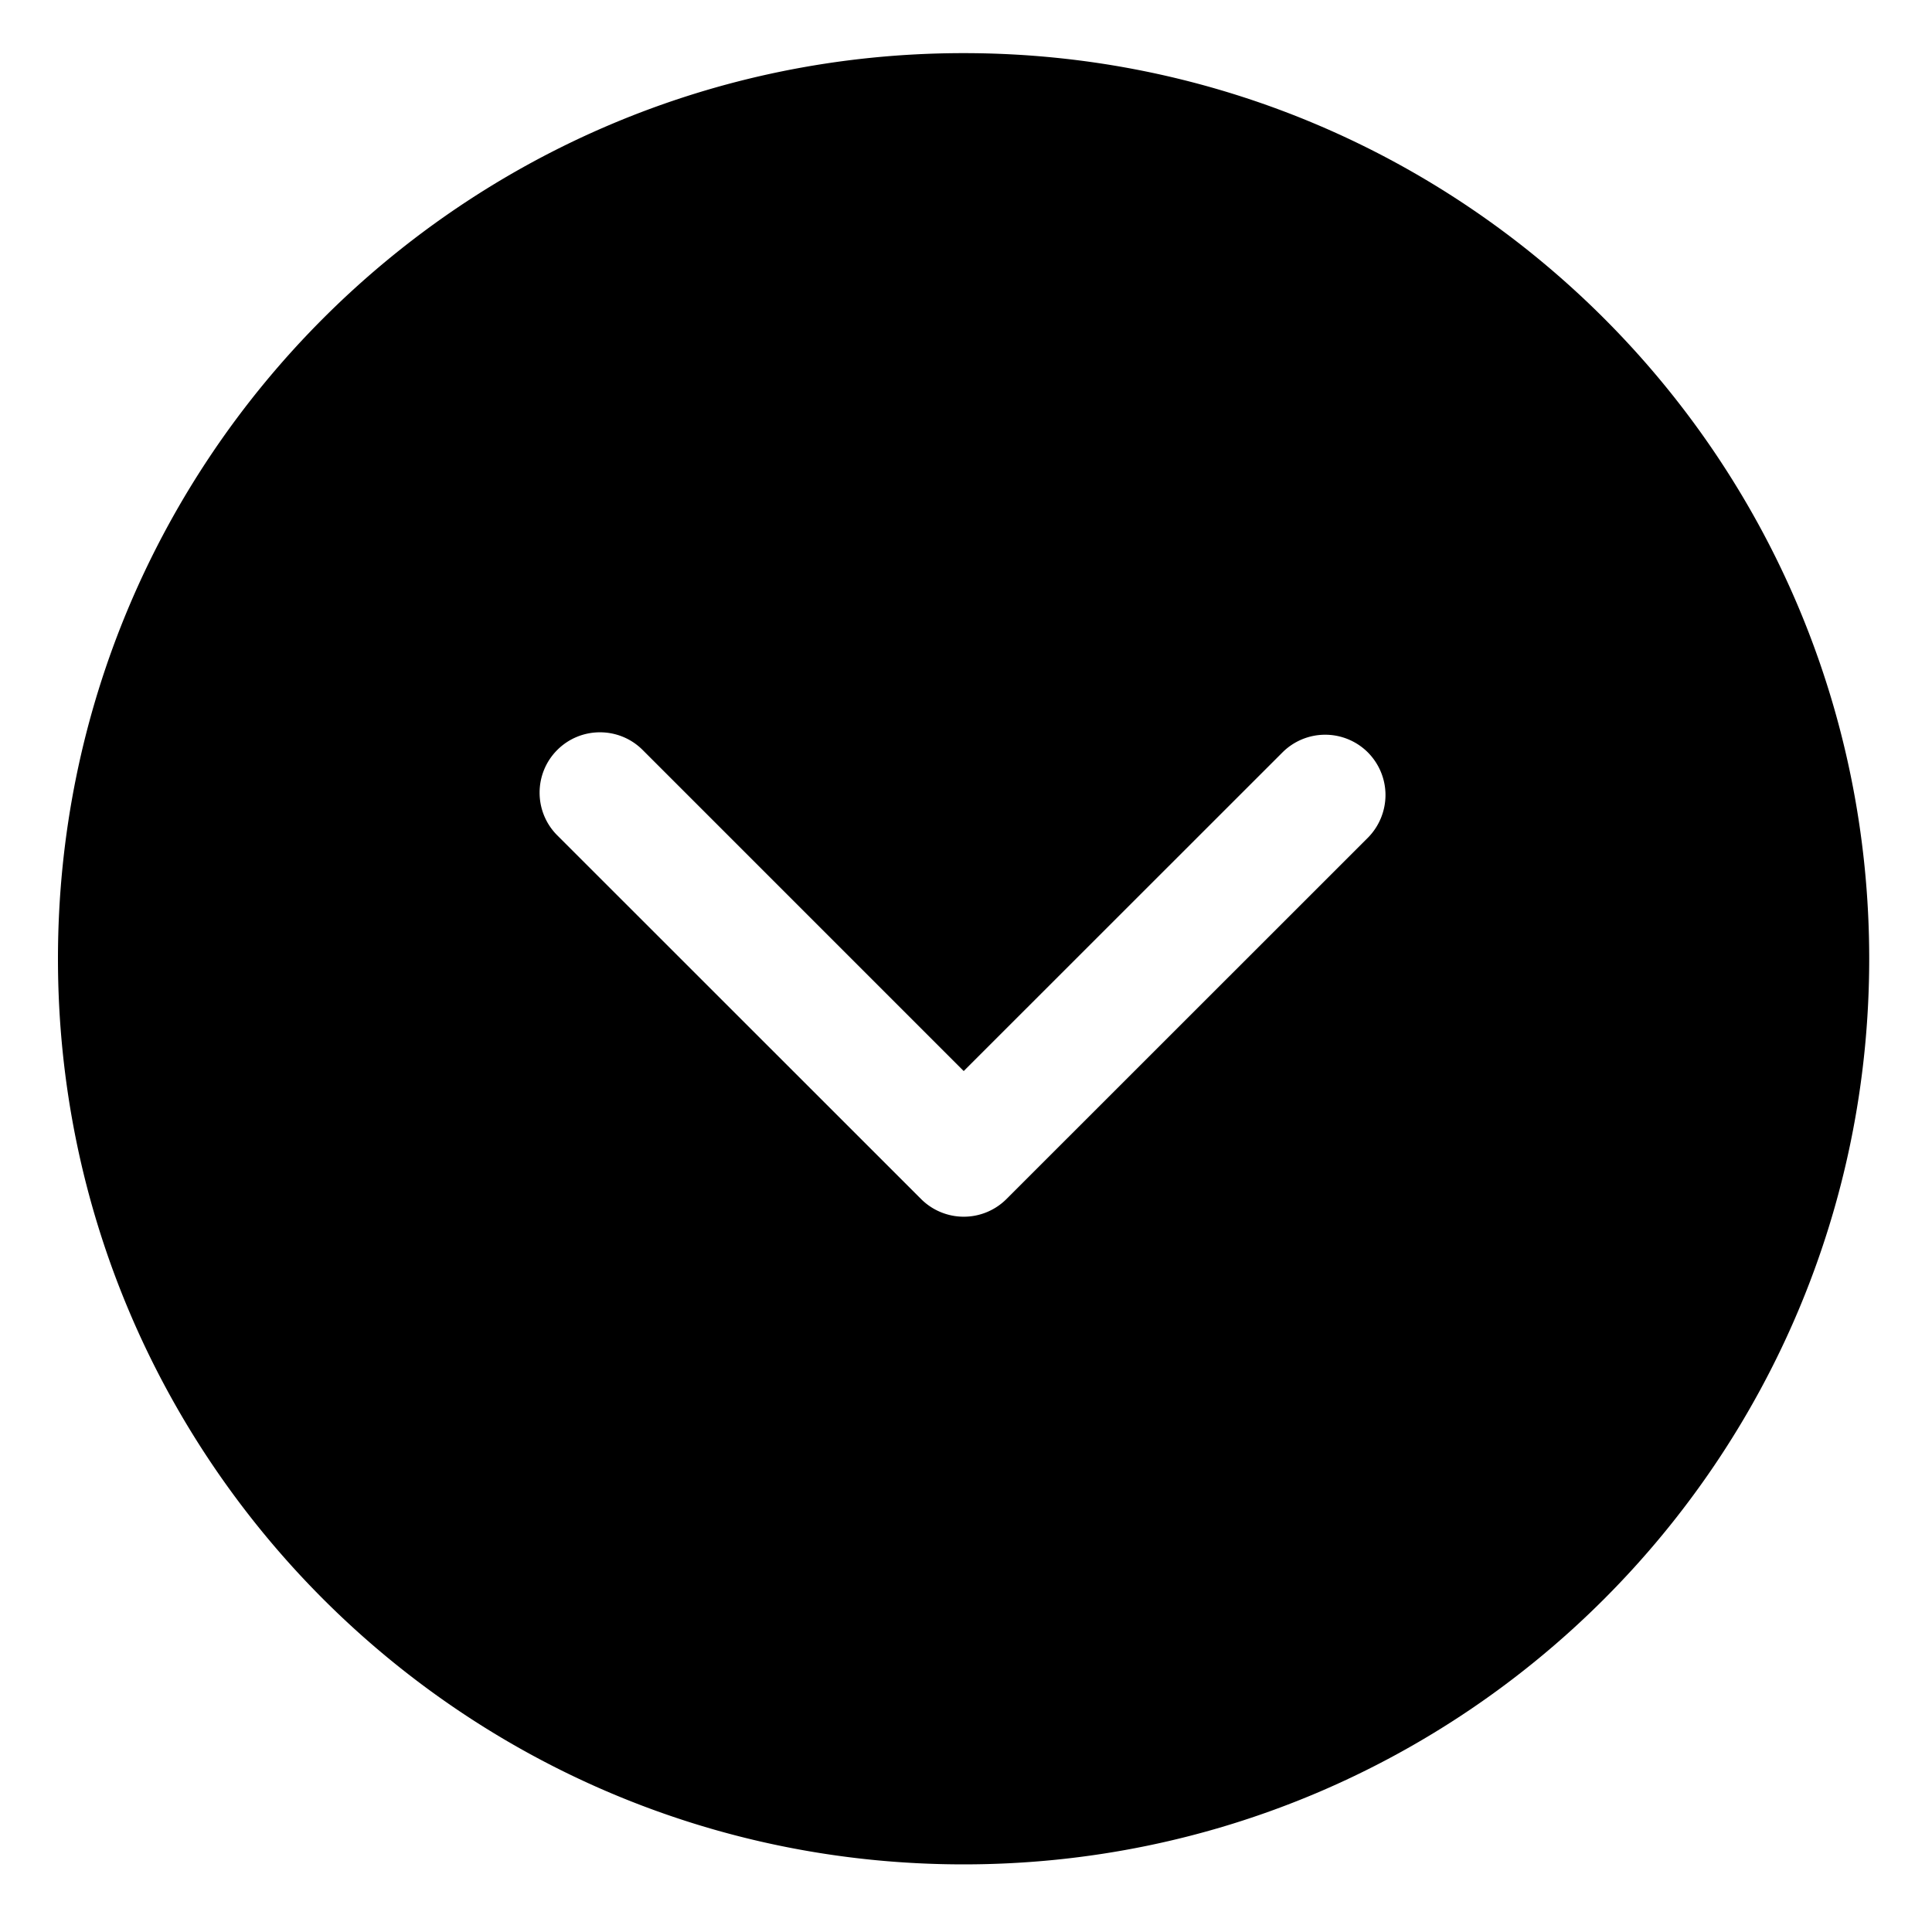 <?xml version="1.0" standalone="no"?><!DOCTYPE svg PUBLIC "-//W3C//DTD SVG 1.1//EN" "http://www.w3.org/Graphics/SVG/1.1/DTD/svg11.dtd"><svg t="1486435466287" class="icon" style="" viewBox="0 0 1024 1024" version="1.1" xmlns="http://www.w3.org/2000/svg" p-id="9269" xmlns:xlink="http://www.w3.org/1999/xlink" width="200" height="200"><defs><style type="text/css"></style></defs><path d="M990.72 508.16c0-265.155-214.851-480-480-480C245.632 28.16 30.72 243.005 30.72 508.16 30.72 773.248 245.632 988.16 510.72 988.16c265.149 0 480-214.912 480-480z m-310.973-109.379a32.015 32.015 0 0 1 45.245 0c6.211 6.272 9.344 14.459 9.344 22.589s-3.133 16.389-9.344 22.661l-191.549 191.488a32.015 32.015 0 0 1-45.245 0l-192.835-192.768c-12.483-12.483-12.483-32.768 0-45.251s32.768-12.483 45.251 0l170.173 170.179 168.96-168.899z" p-id="9270"></path></svg>